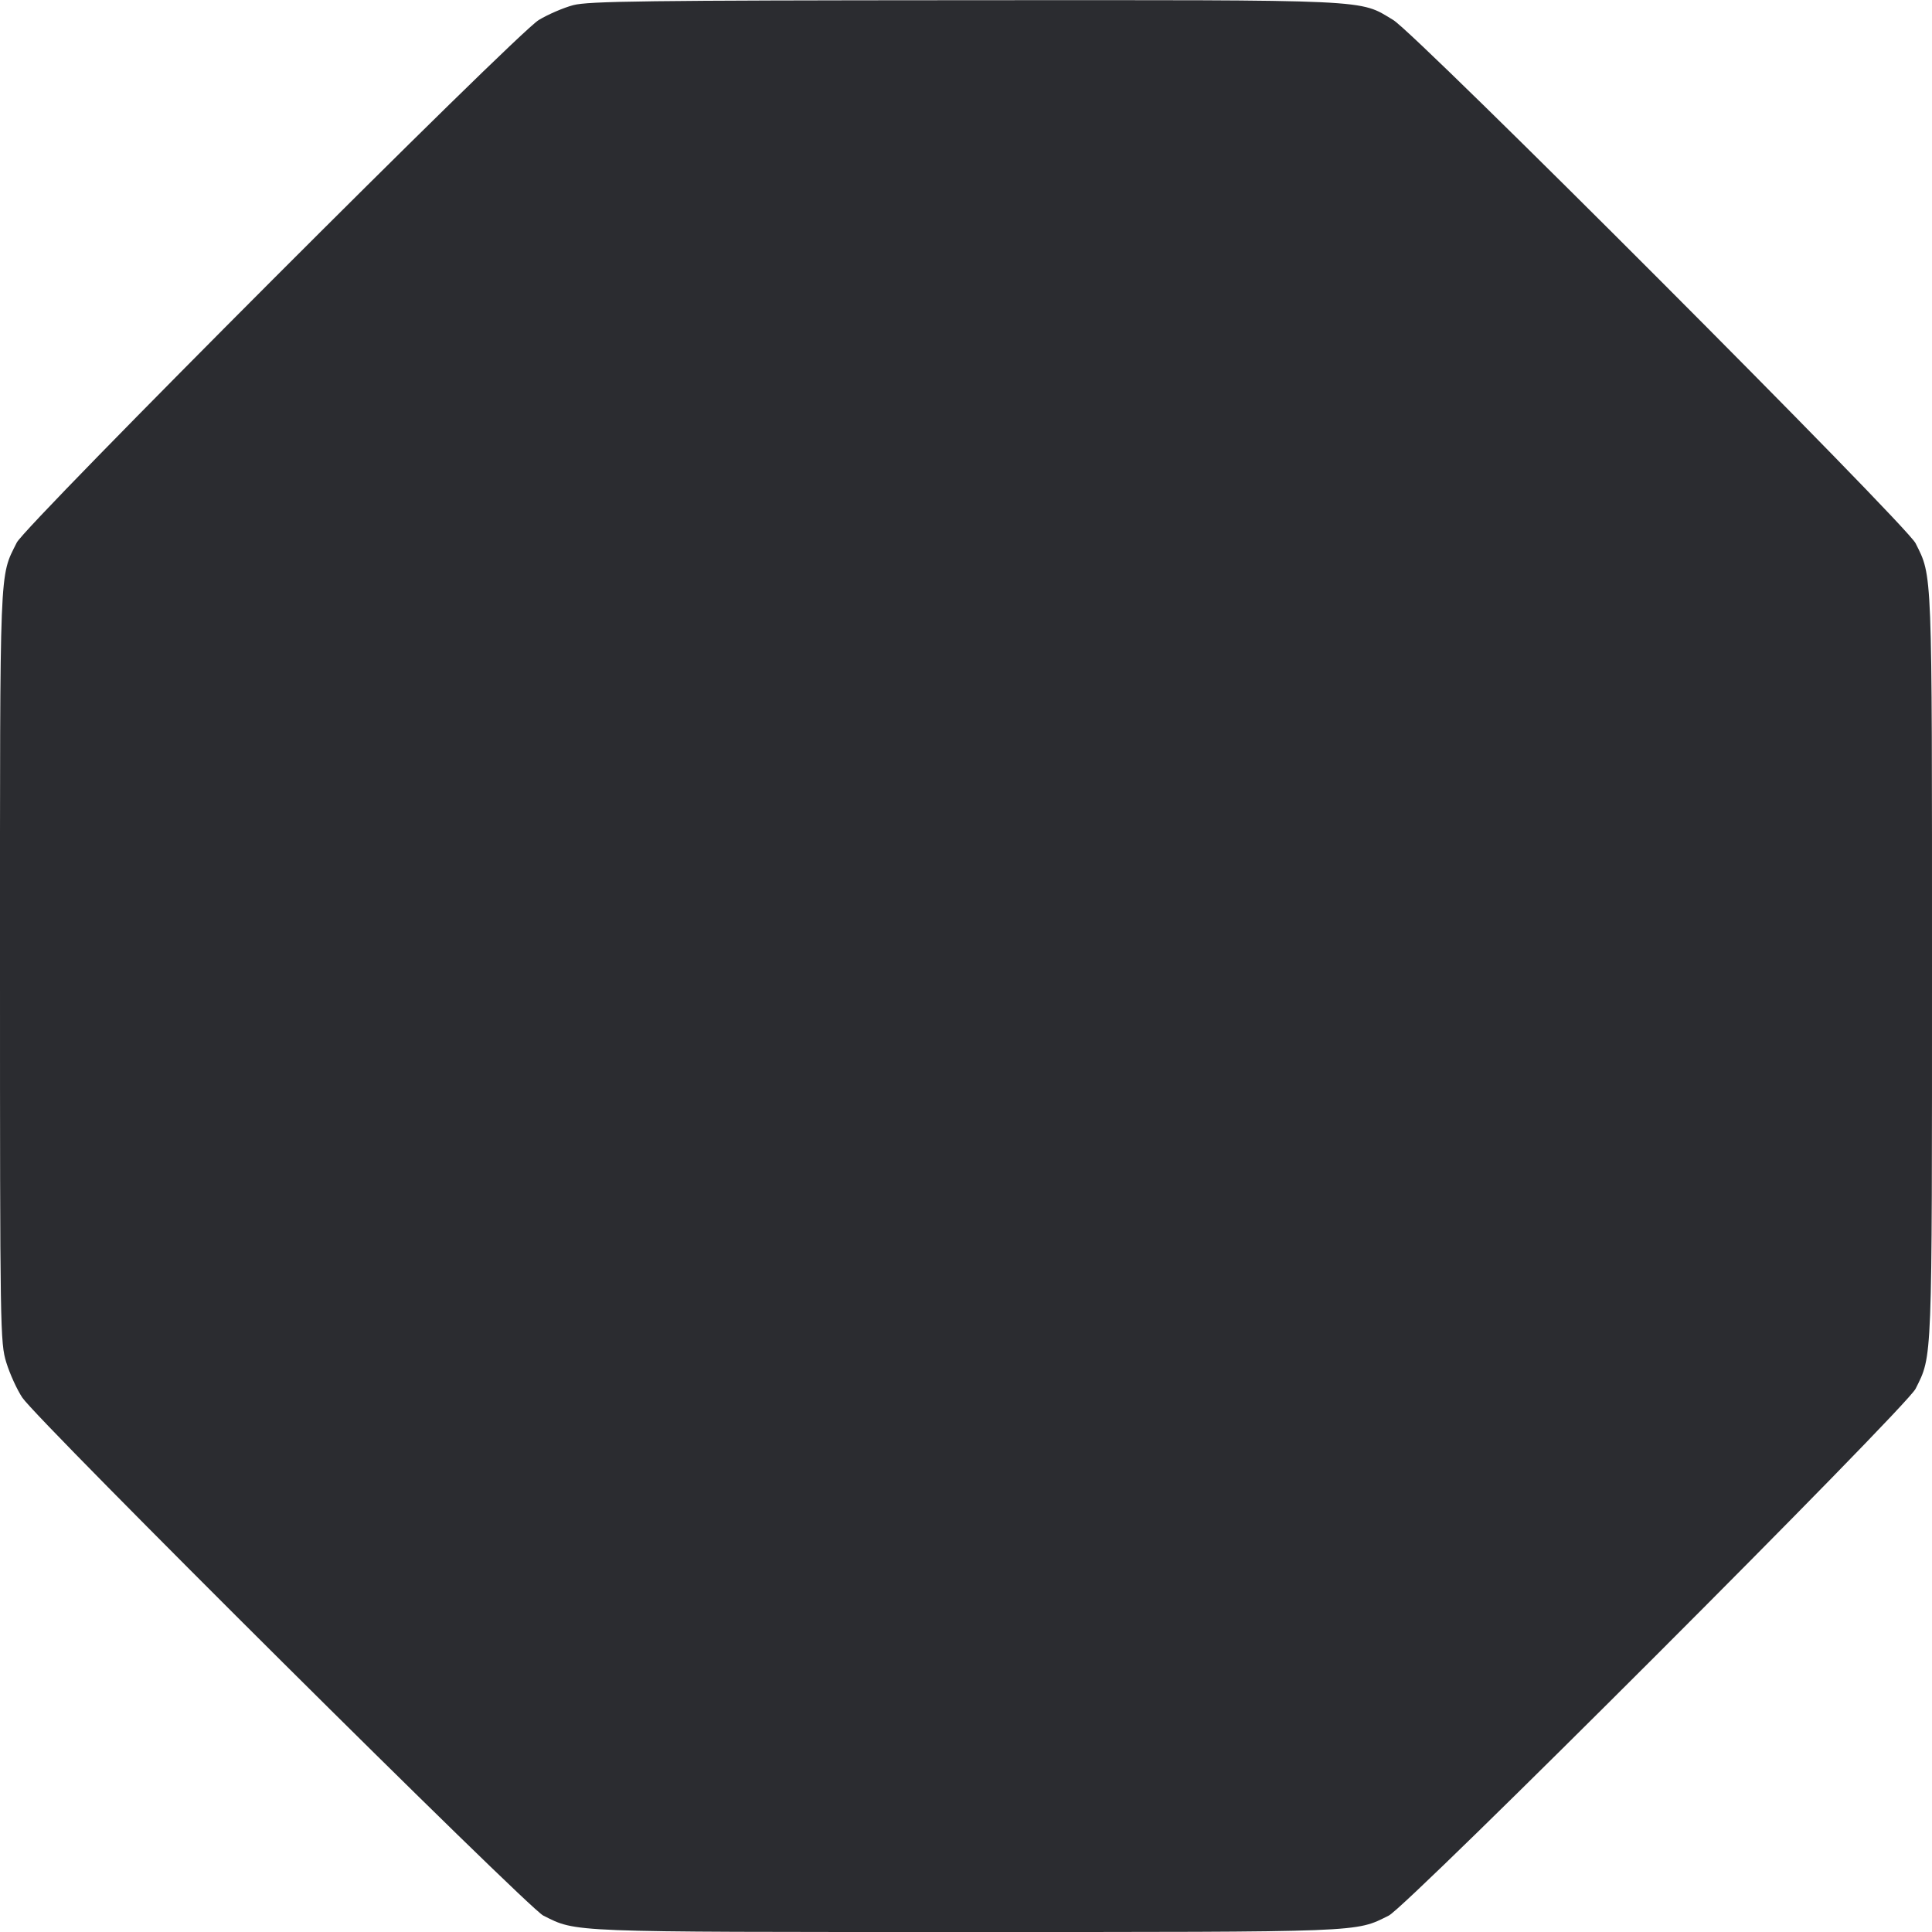 <svg width="56" height="56" viewBox="0 0 56 56" fill="none" xmlns="http://www.w3.org/2000/svg"><path d="M16.613 0.150 C 16.331 0.225,15.882 0.419,15.616 0.580 C 14.959 0.977,0.745 15.208,0.486 15.727 C -0.021 16.745,-0.000 16.224,-0.000 28.007 C -0.000 38.593,0.005 38.917,0.184 39.497 C 0.286 39.826,0.494 40.282,0.647 40.511 C 1.098 41.186,15.289 55.295,15.747 55.524 C 16.726 56.013,16.393 56.000,28.000 56.000 C 39.606 56.000,39.272 56.013,40.253 55.525 C 40.802 55.252,55.252 40.802,55.525 40.253 C 56.013 39.272,56.000 39.606,56.000 28.000 C 56.000 16.393,56.013 16.726,55.524 15.747 C 55.255 15.208,41.062 0.989,40.384 0.580 C 39.383 -0.024,39.896 -0.001,27.957 0.006 C 18.732 0.011,17.051 0.033,16.613 0.150 " fill="#2B2C30" stroke="none" fill-rule="evenodd"></path></svg>